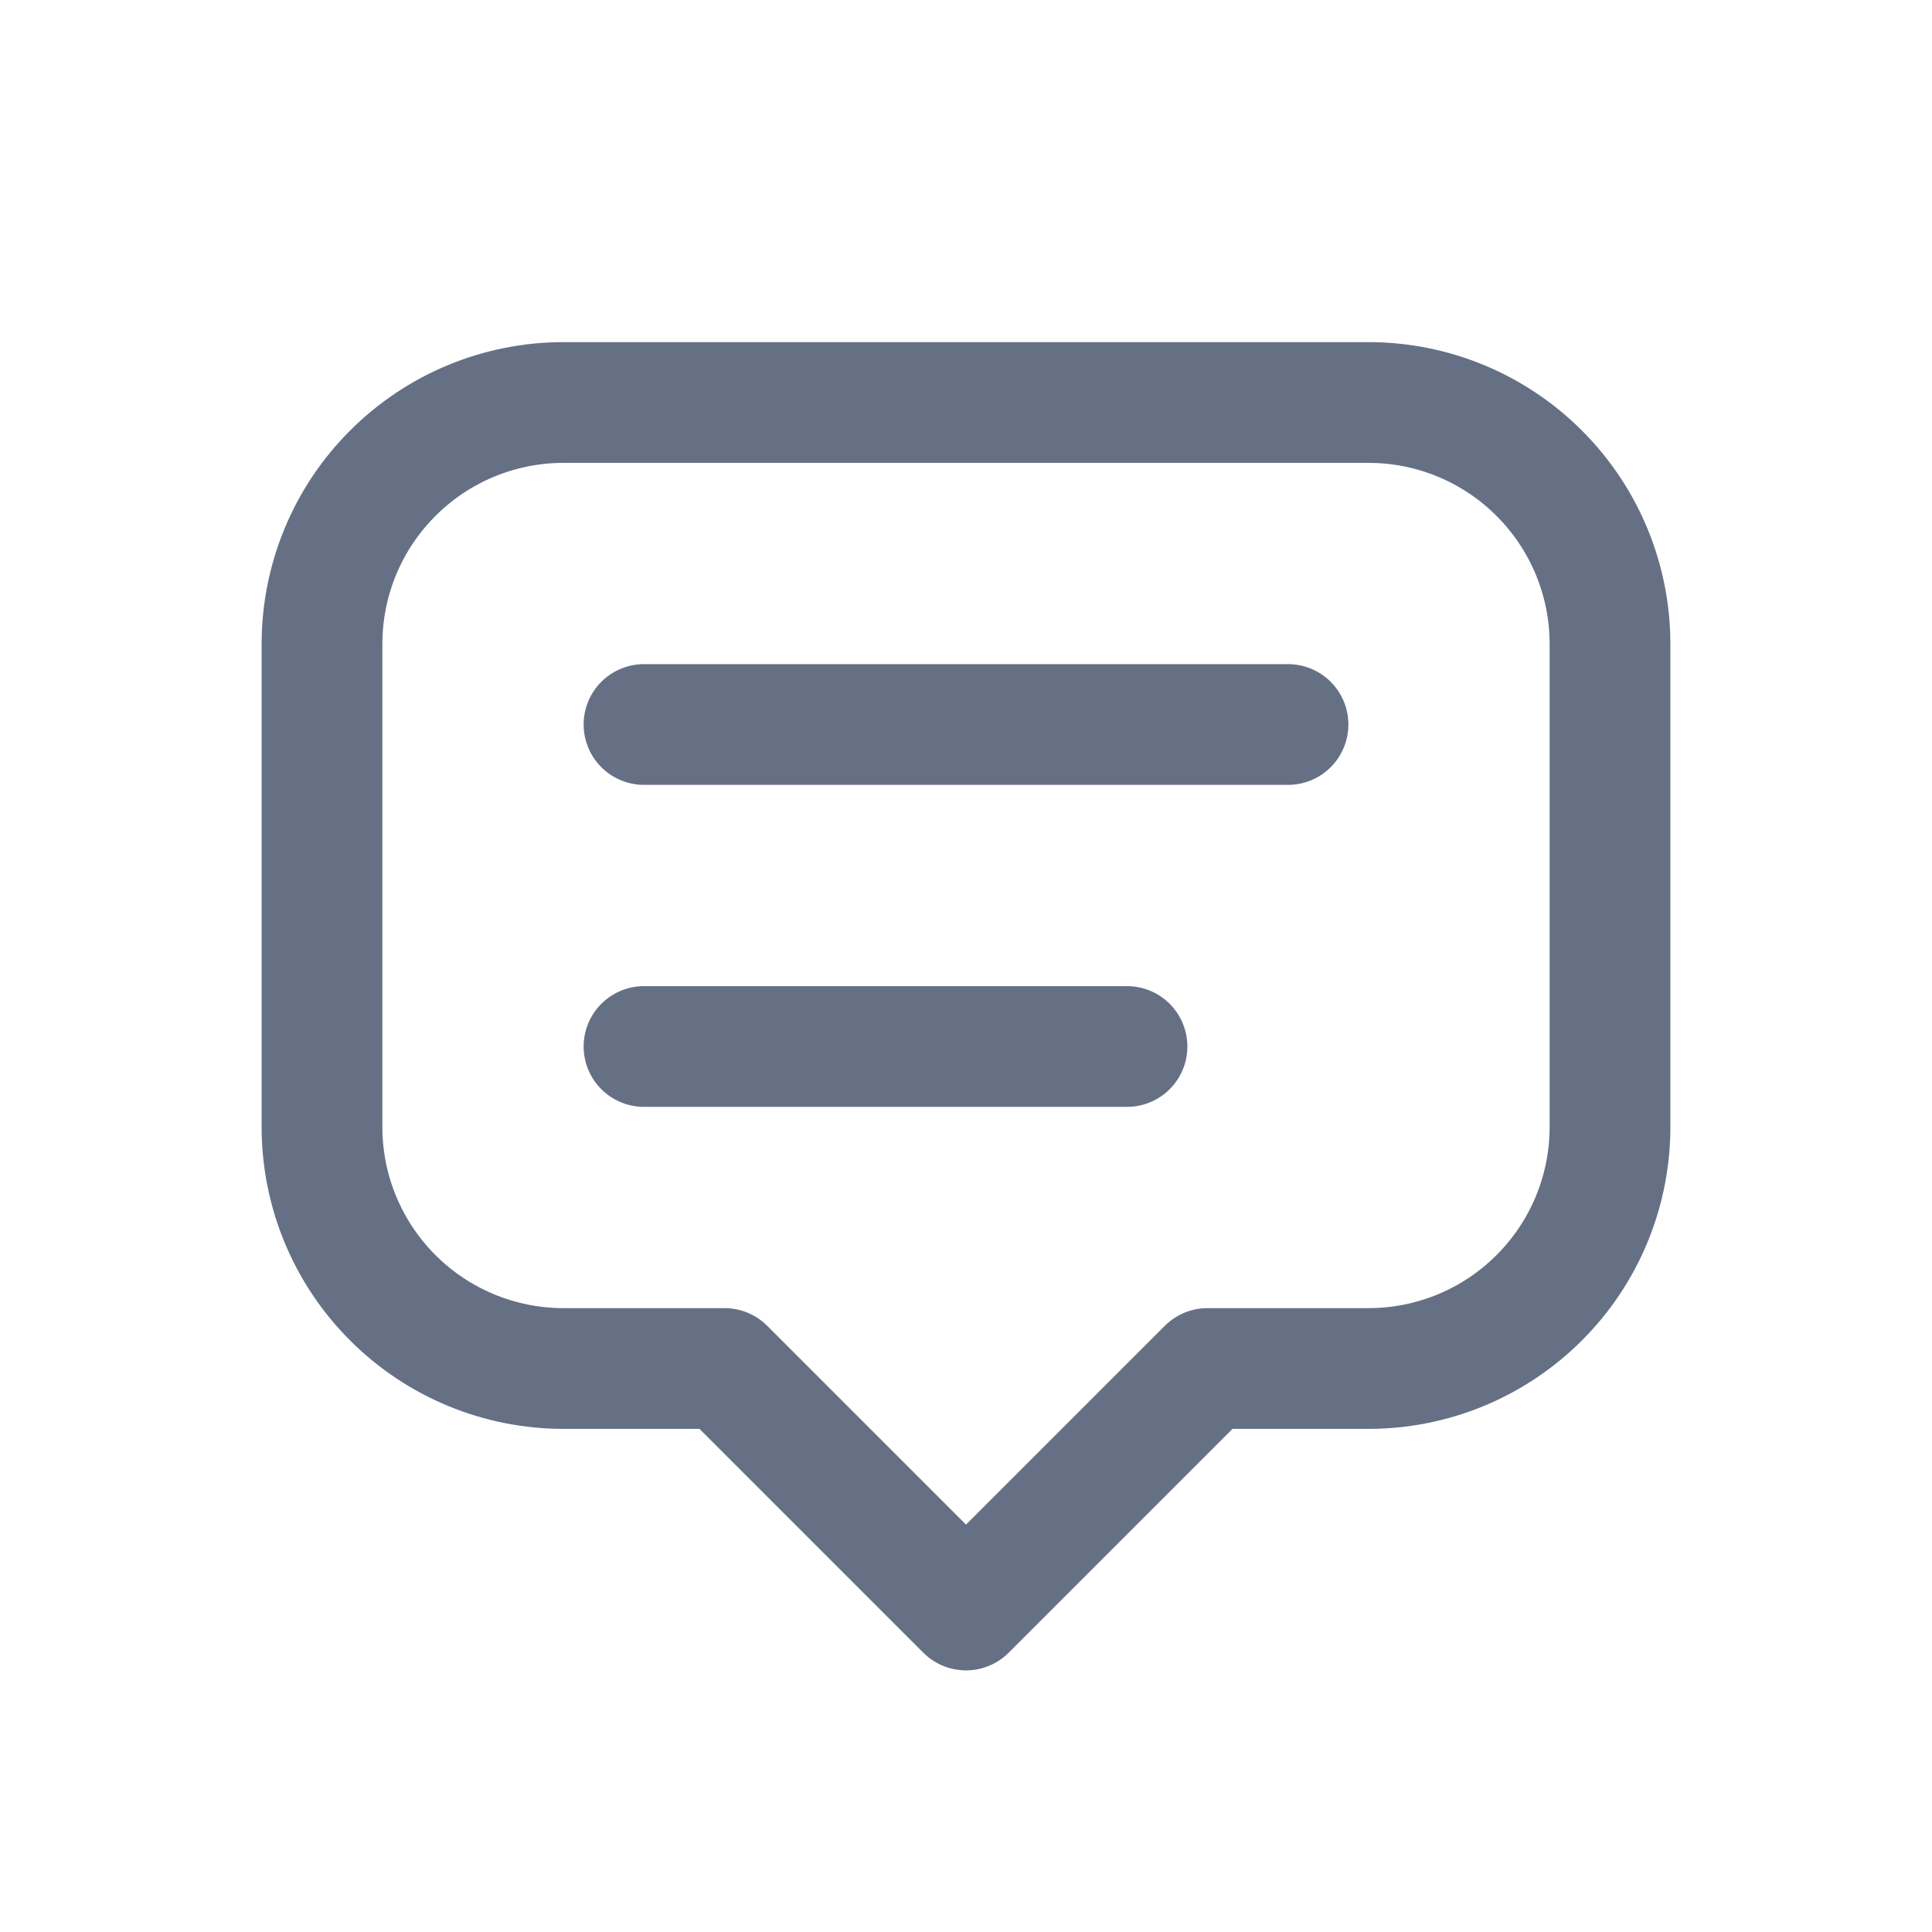 <svg width="24" height="24" viewBox="0 0 24 24" fill="none" xmlns="http://www.w3.org/2000/svg">
<g clip-path="url(#clip0_209_12233)">
<path d="M12 20L9 17H7C6.204 17 5.441 16.684 4.879 16.121C4.316 15.559 4 14.796 4 14V8C4 7.204 4.316 6.441 4.879 5.879C5.441 5.316 6.204 5 7 5H17C17.796 5 18.559 5.316 19.121 5.879C19.684 6.441 20 7.204 20 8V14C20 14.796 19.684 15.559 19.121 16.121C18.559 16.684 17.796 17 17 17H15L12 20Z" stroke="#667085" stroke-width="1.5" stroke-linecap="round" stroke-linejoin="round"/>
<path d="M8 9H16" stroke="#667085" stroke-width="1.5" stroke-linecap="round" stroke-linejoin="round"/>
<path d="M8 13H14" stroke="#667085" stroke-width="1.5" stroke-linecap="round" stroke-linejoin="round"/>
</g>
<defs>
<clipPath id="clip0_209_12233">
<rect width="24" height="24" fill="white"/>
</clipPath>
</defs>
</svg>
